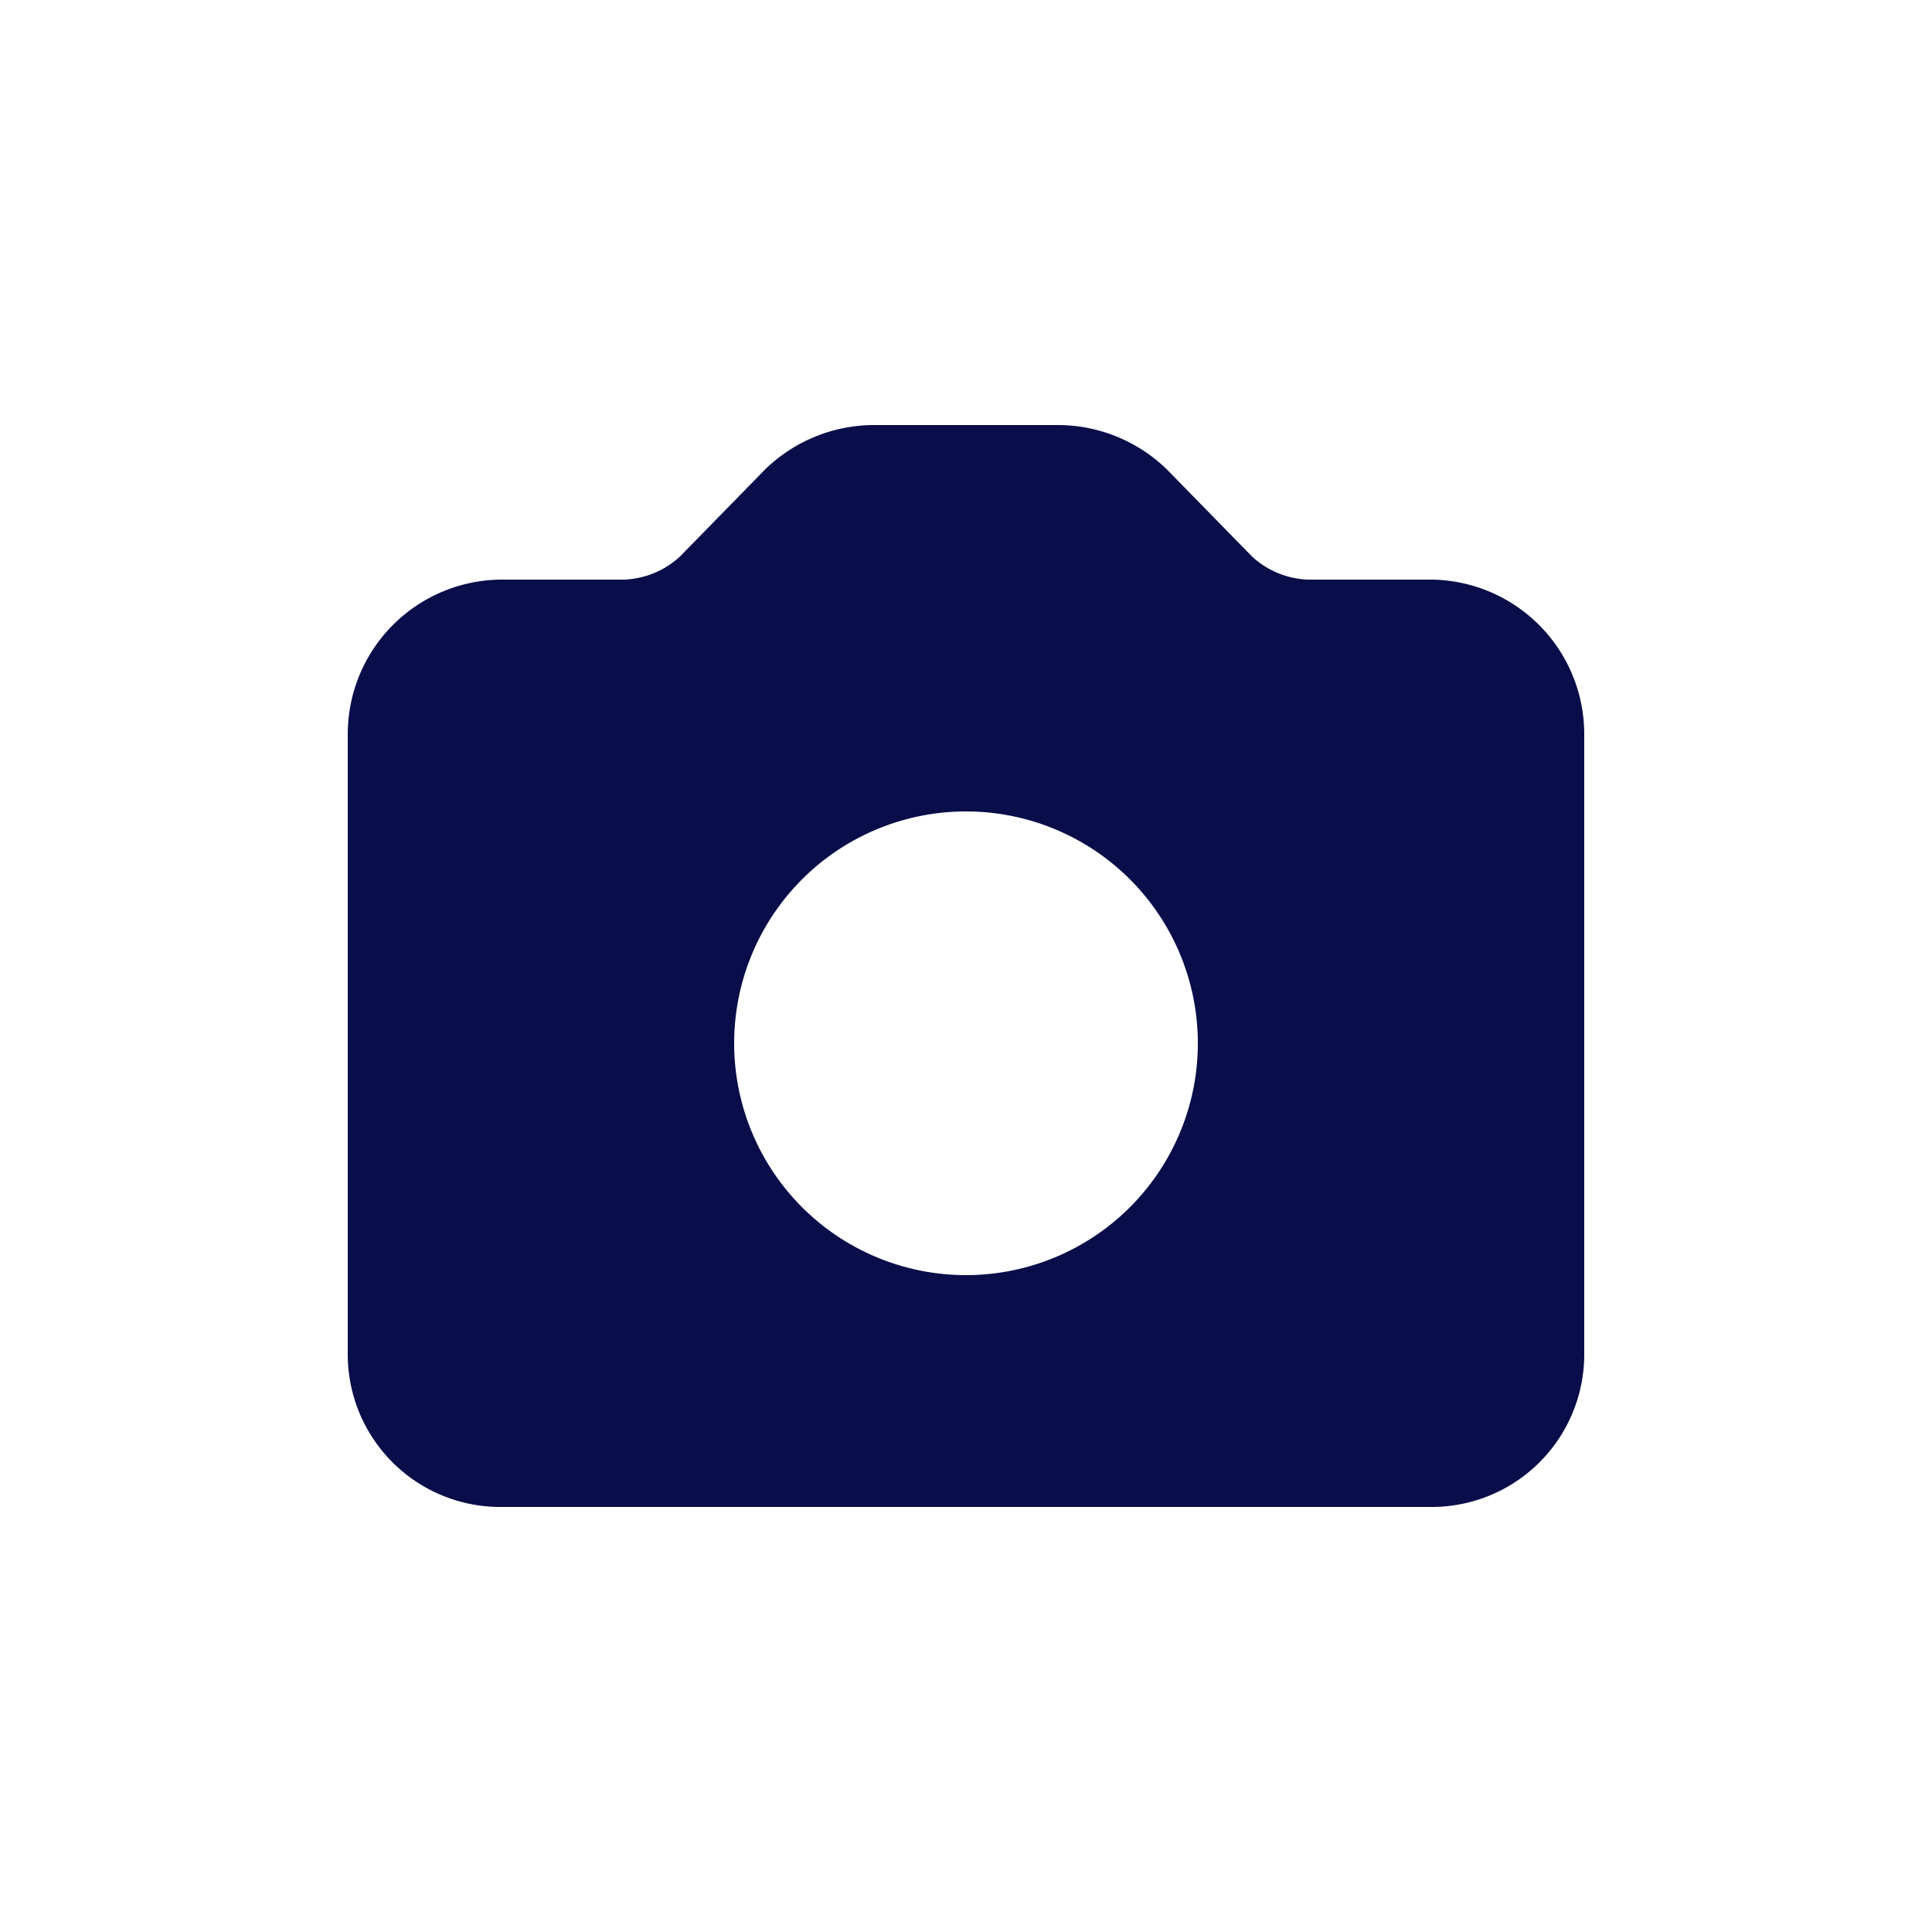 
<svg xmlns="http://www.w3.org/2000/svg"
     class="svg-snoweb svg-theme-light"
     x="0"
     y="0"
     width="100%"
     height="100%"
     viewBox="0 0 100 100"
     preserveAspectRatio="xMidYMid meet"
>
<defs>
    <style>
        
            
            
            
        

        .svg-fill-primary {
            fill: #090D49;
        }

        .svg-fill-secondary {
            fill: #65CDAE;
        }

        .svg-fill-tertiary {
            fill: #E5E7EB;
        }

        .svg-stroke-primary {
            stroke: #090D49;
        }

        .svg-stroke-secondary {
            stroke: #65CDAE;
        }

        .svg-stroke-tertiary {
            stroke: #E5E7EB;
        }
    </style>
</defs>
    <path d="M26,30a8,8,0,0,0-8,8V70a7.9,7.9,0,0,0,8,8H74a7.9,7.9,0,0,0,8-8V38a8,8,0,0,0-8-8H67.7a4.5,4.5,0,0,1-2.9-1.2l-4.4-4.5A8.1,8.1,0,0,0,54.7,22H45.3a8.1,8.1,0,0,0-5.7,2.3l-4.4,4.5A4.5,4.5,0,0,1,32.3,30ZM50,66A12,12,0,1,0,38,54,12,12,0,0,0,50,66Z"
          class="svg-fill-primary" fill-rule="evenodd"/>
</svg>